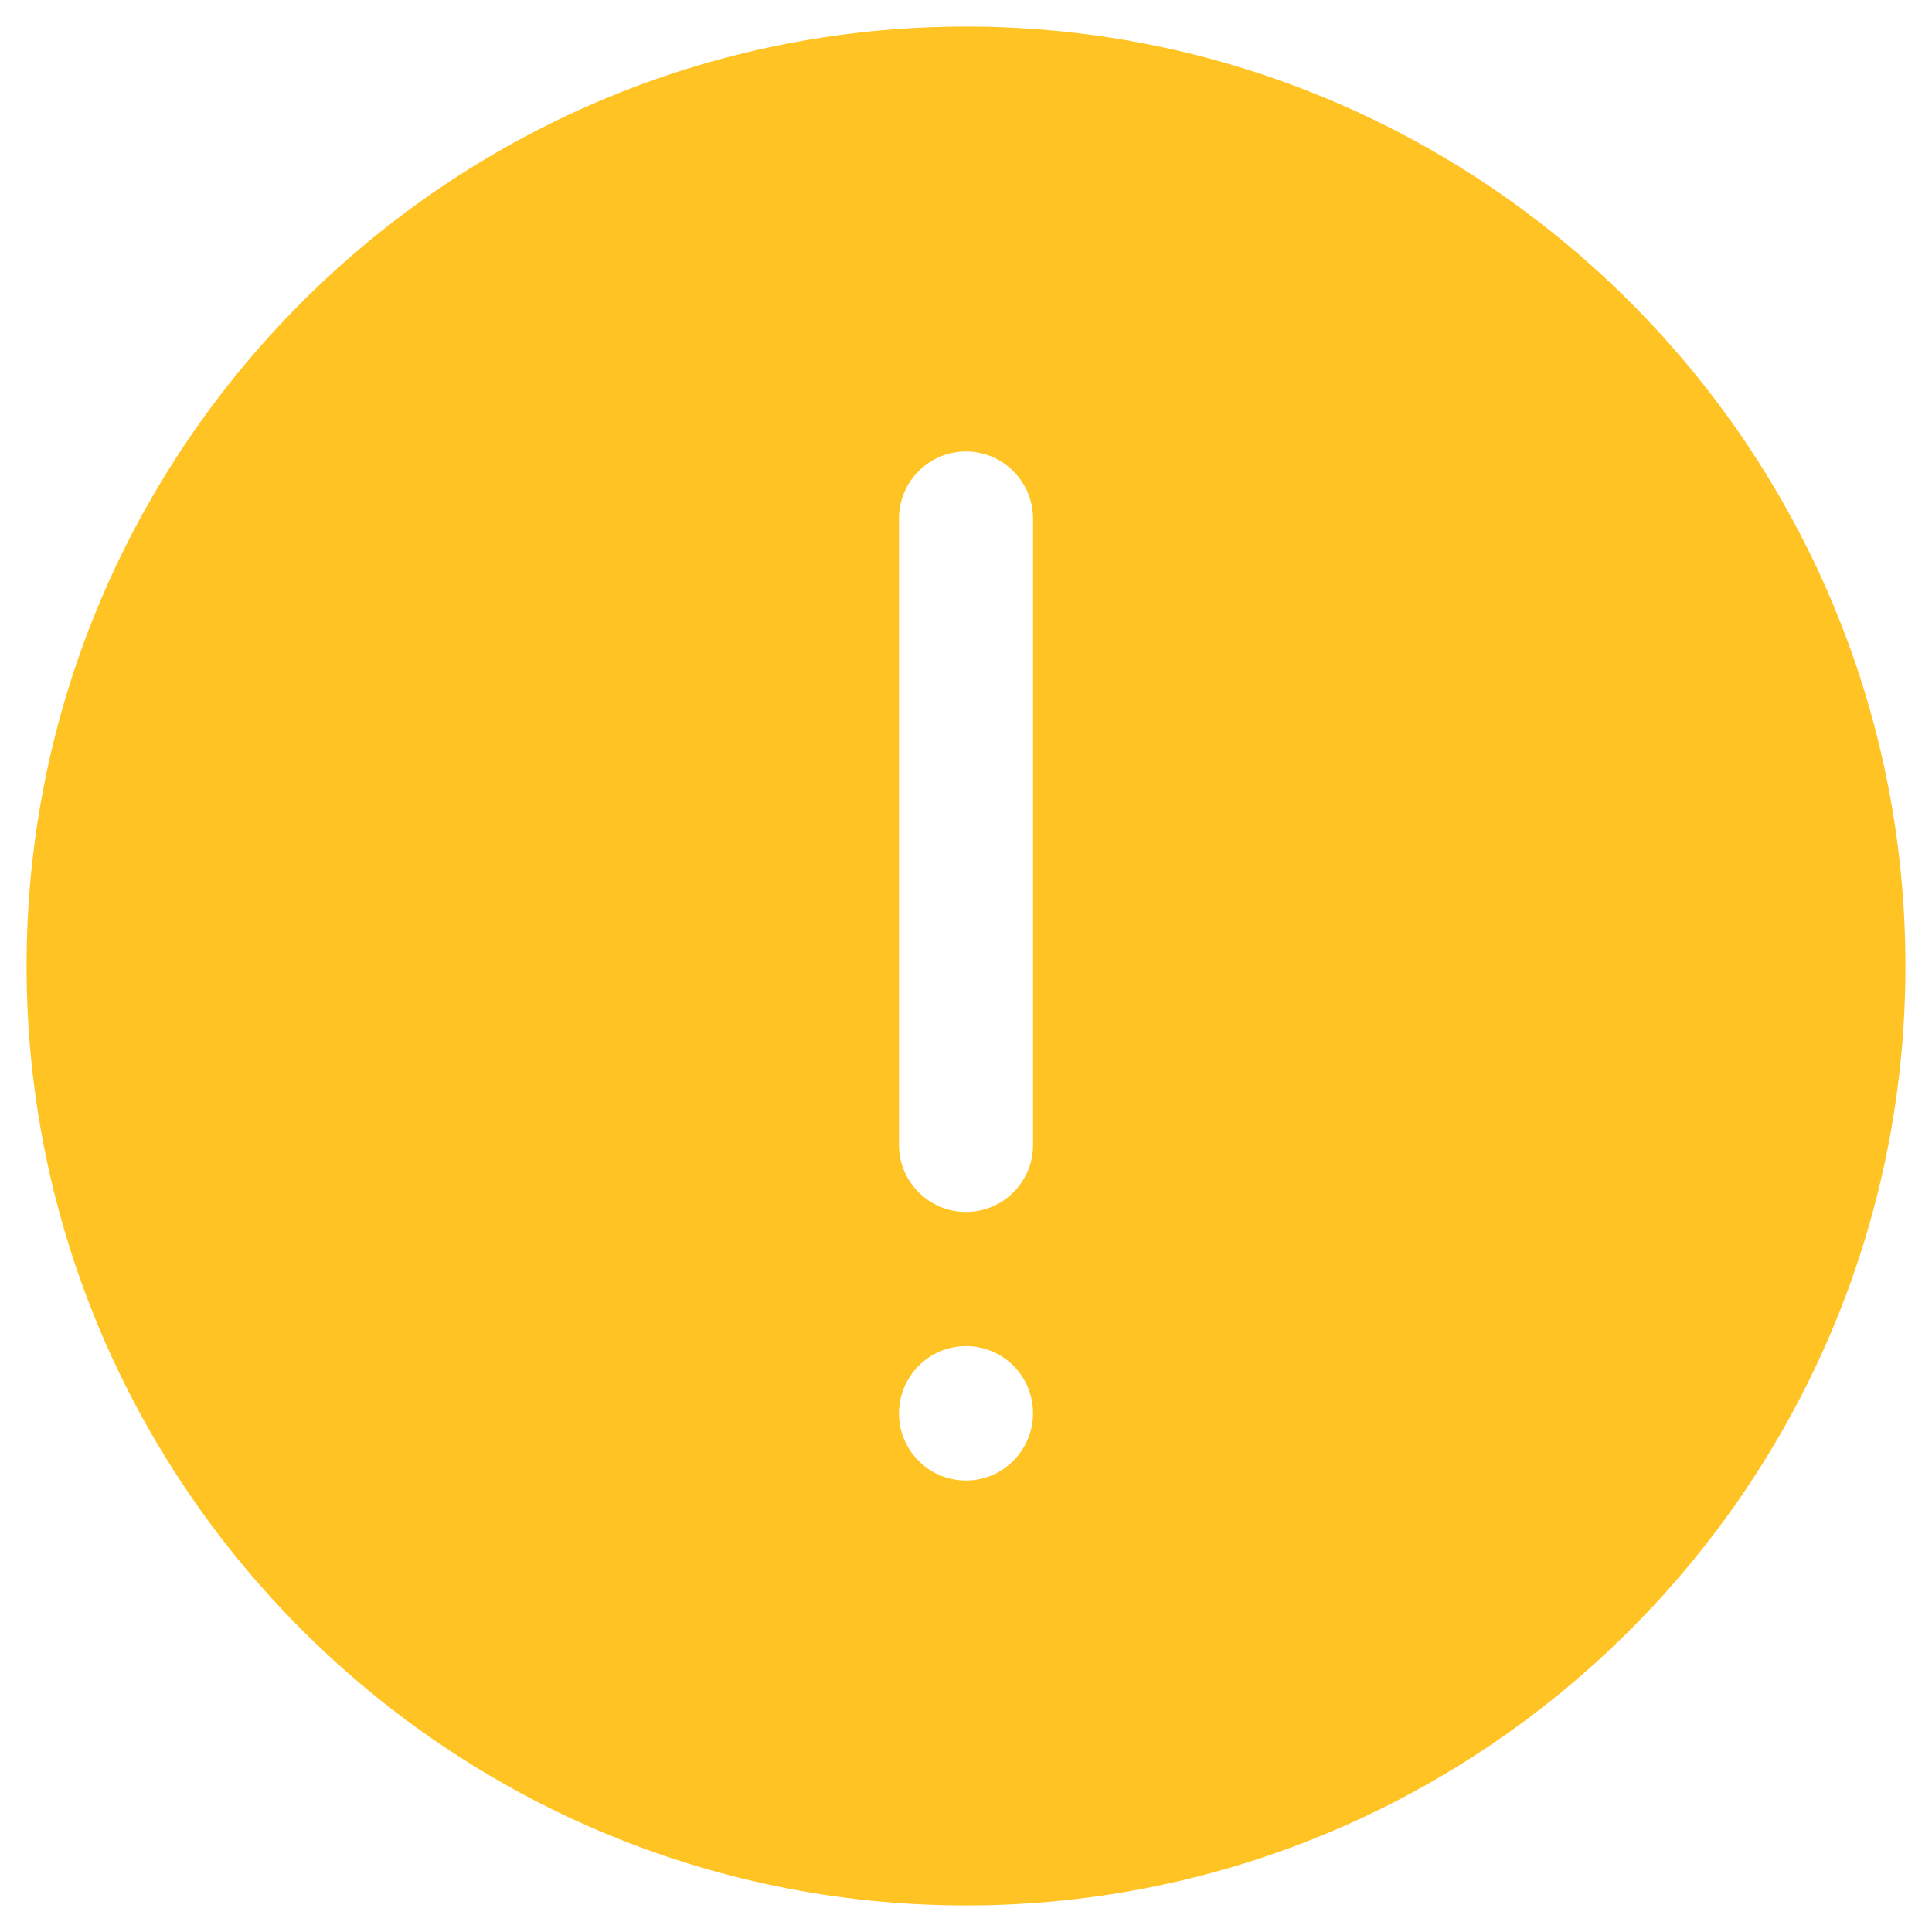 <?xml version="1.0" encoding="UTF-8"?>
<svg width="16px" height="16px" viewBox="0 0 16 16" version="1.1" xmlns="http://www.w3.org/2000/svg" xmlns:xlink="http://www.w3.org/1999/xlink">
    <!-- Generator: Sketch 61.2 (89653) - https://sketch.com -->
    <title>error</title>
    <desc>Created with Sketch.</desc>
    <g id="页面1" stroke="none" stroke-width="1" fill="none" fill-rule="evenodd">
        <g id="状态提示与icon" transform="translate(-57, -145)" fill="#FFC324" fill-rule="nonzero">
            <g id="编组-3" transform="translate(57, 144)">
                <g id="error" transform="translate(0, 1)">
                    <path d="M8,0.22 C3.709,0.22 0.22,3.709 0.22,8 C0.22,12.291 3.709,15.78 8,15.78 C12.291,15.78 15.78,12.291 15.78,8 C15.78,3.709 12.291,0.22 8,0.22 Z M8,12.261 C7.692,12.261 7.445,12.011 7.445,11.705 C7.445,11.4 7.692,11.148 8,11.148 C8.308,11.148 8.555,11.398 8.555,11.703 C8.555,12.009 8.308,12.261 8,12.261 Z M8.555,9.482 C8.555,9.789 8.306,10.037 8,10.037 C7.694,10.037 7.445,9.788 7.445,9.482 L7.445,4.295 C7.445,3.987 7.694,3.739 8,3.739 C8.306,3.739 8.555,3.989 8.555,4.295 L8.555,9.482 Z" id="形状"></path>
                </g>
            </g>
        </g>
    </g>
</svg>
